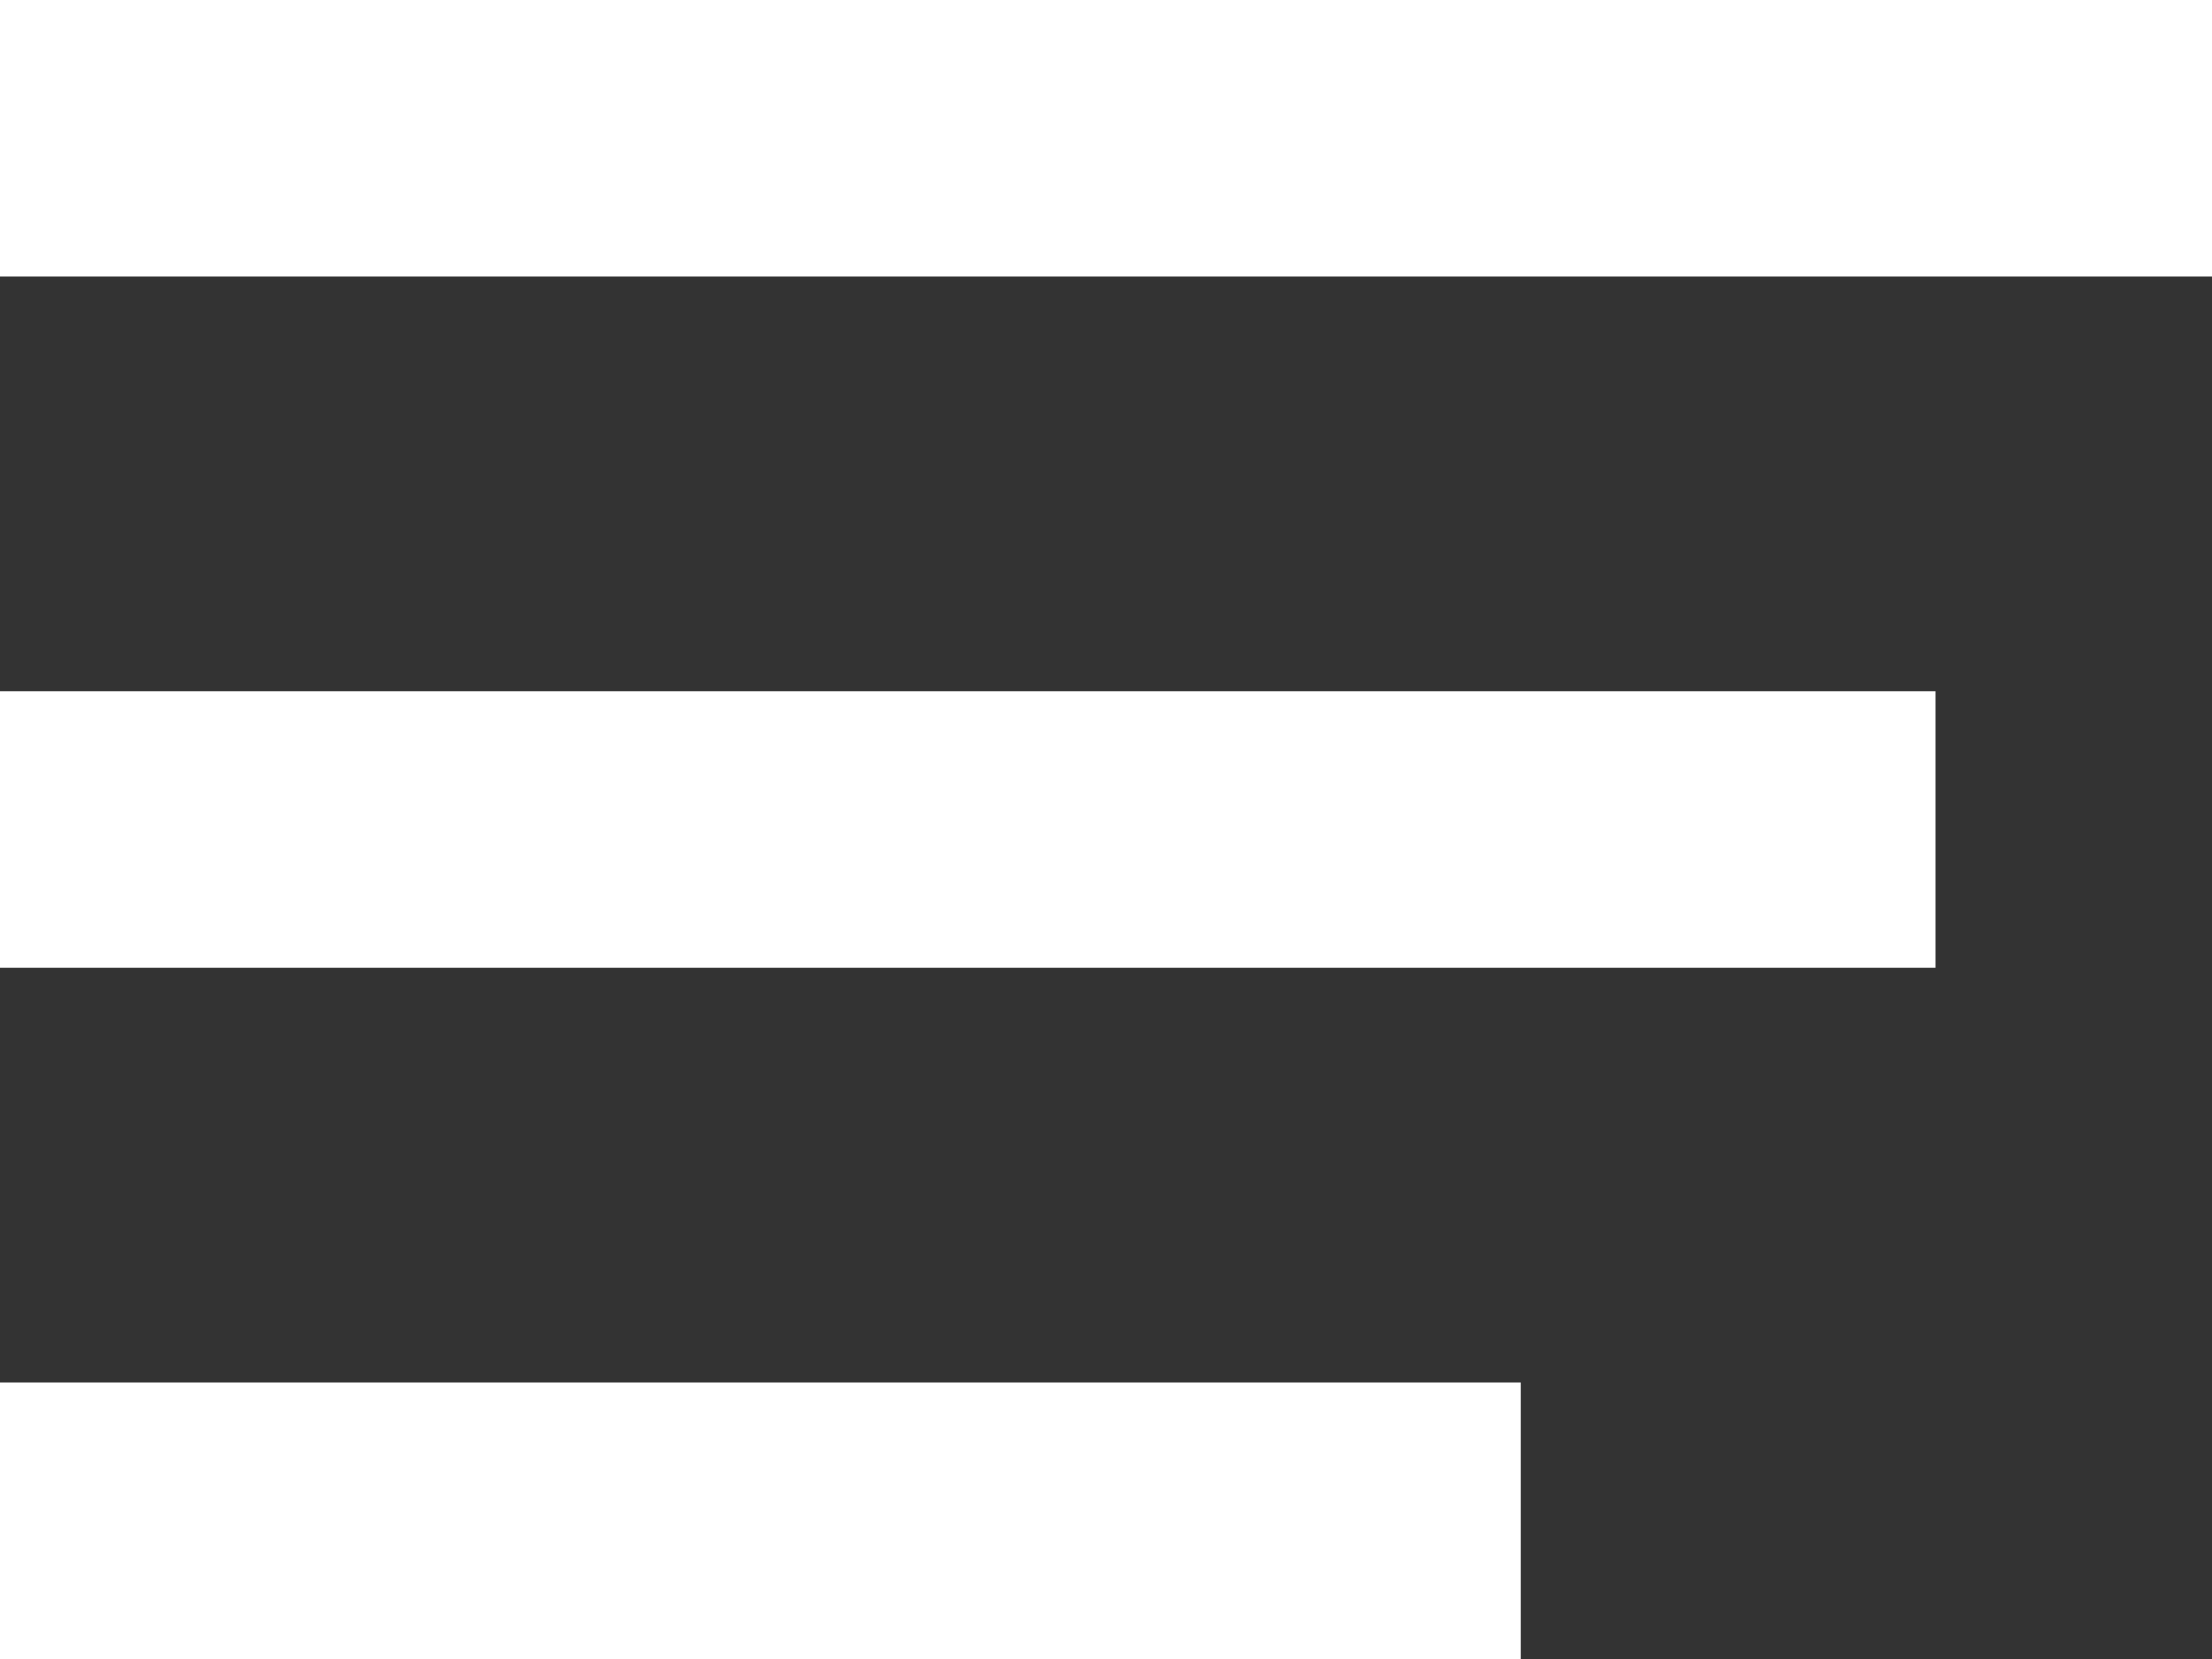 <svg version="1.2" xmlns="http://www.w3.org/2000/svg" viewBox="0 0 16 12" width="16" height="12">
	<rect x="0" y="0" width="16" height="12" fill="#333333" stroke="none"/>
	<title>Rectangle 2 copy 2</title>
	<style>
		.s0 { fill: #ffffff } 
	</style>
	<path id="Rectangle 2 copy 2" class="s0" d="m0 0h16v2h-16zm0 5h14v2h-14zm0 5h11v2h-11z"/>
</svg>